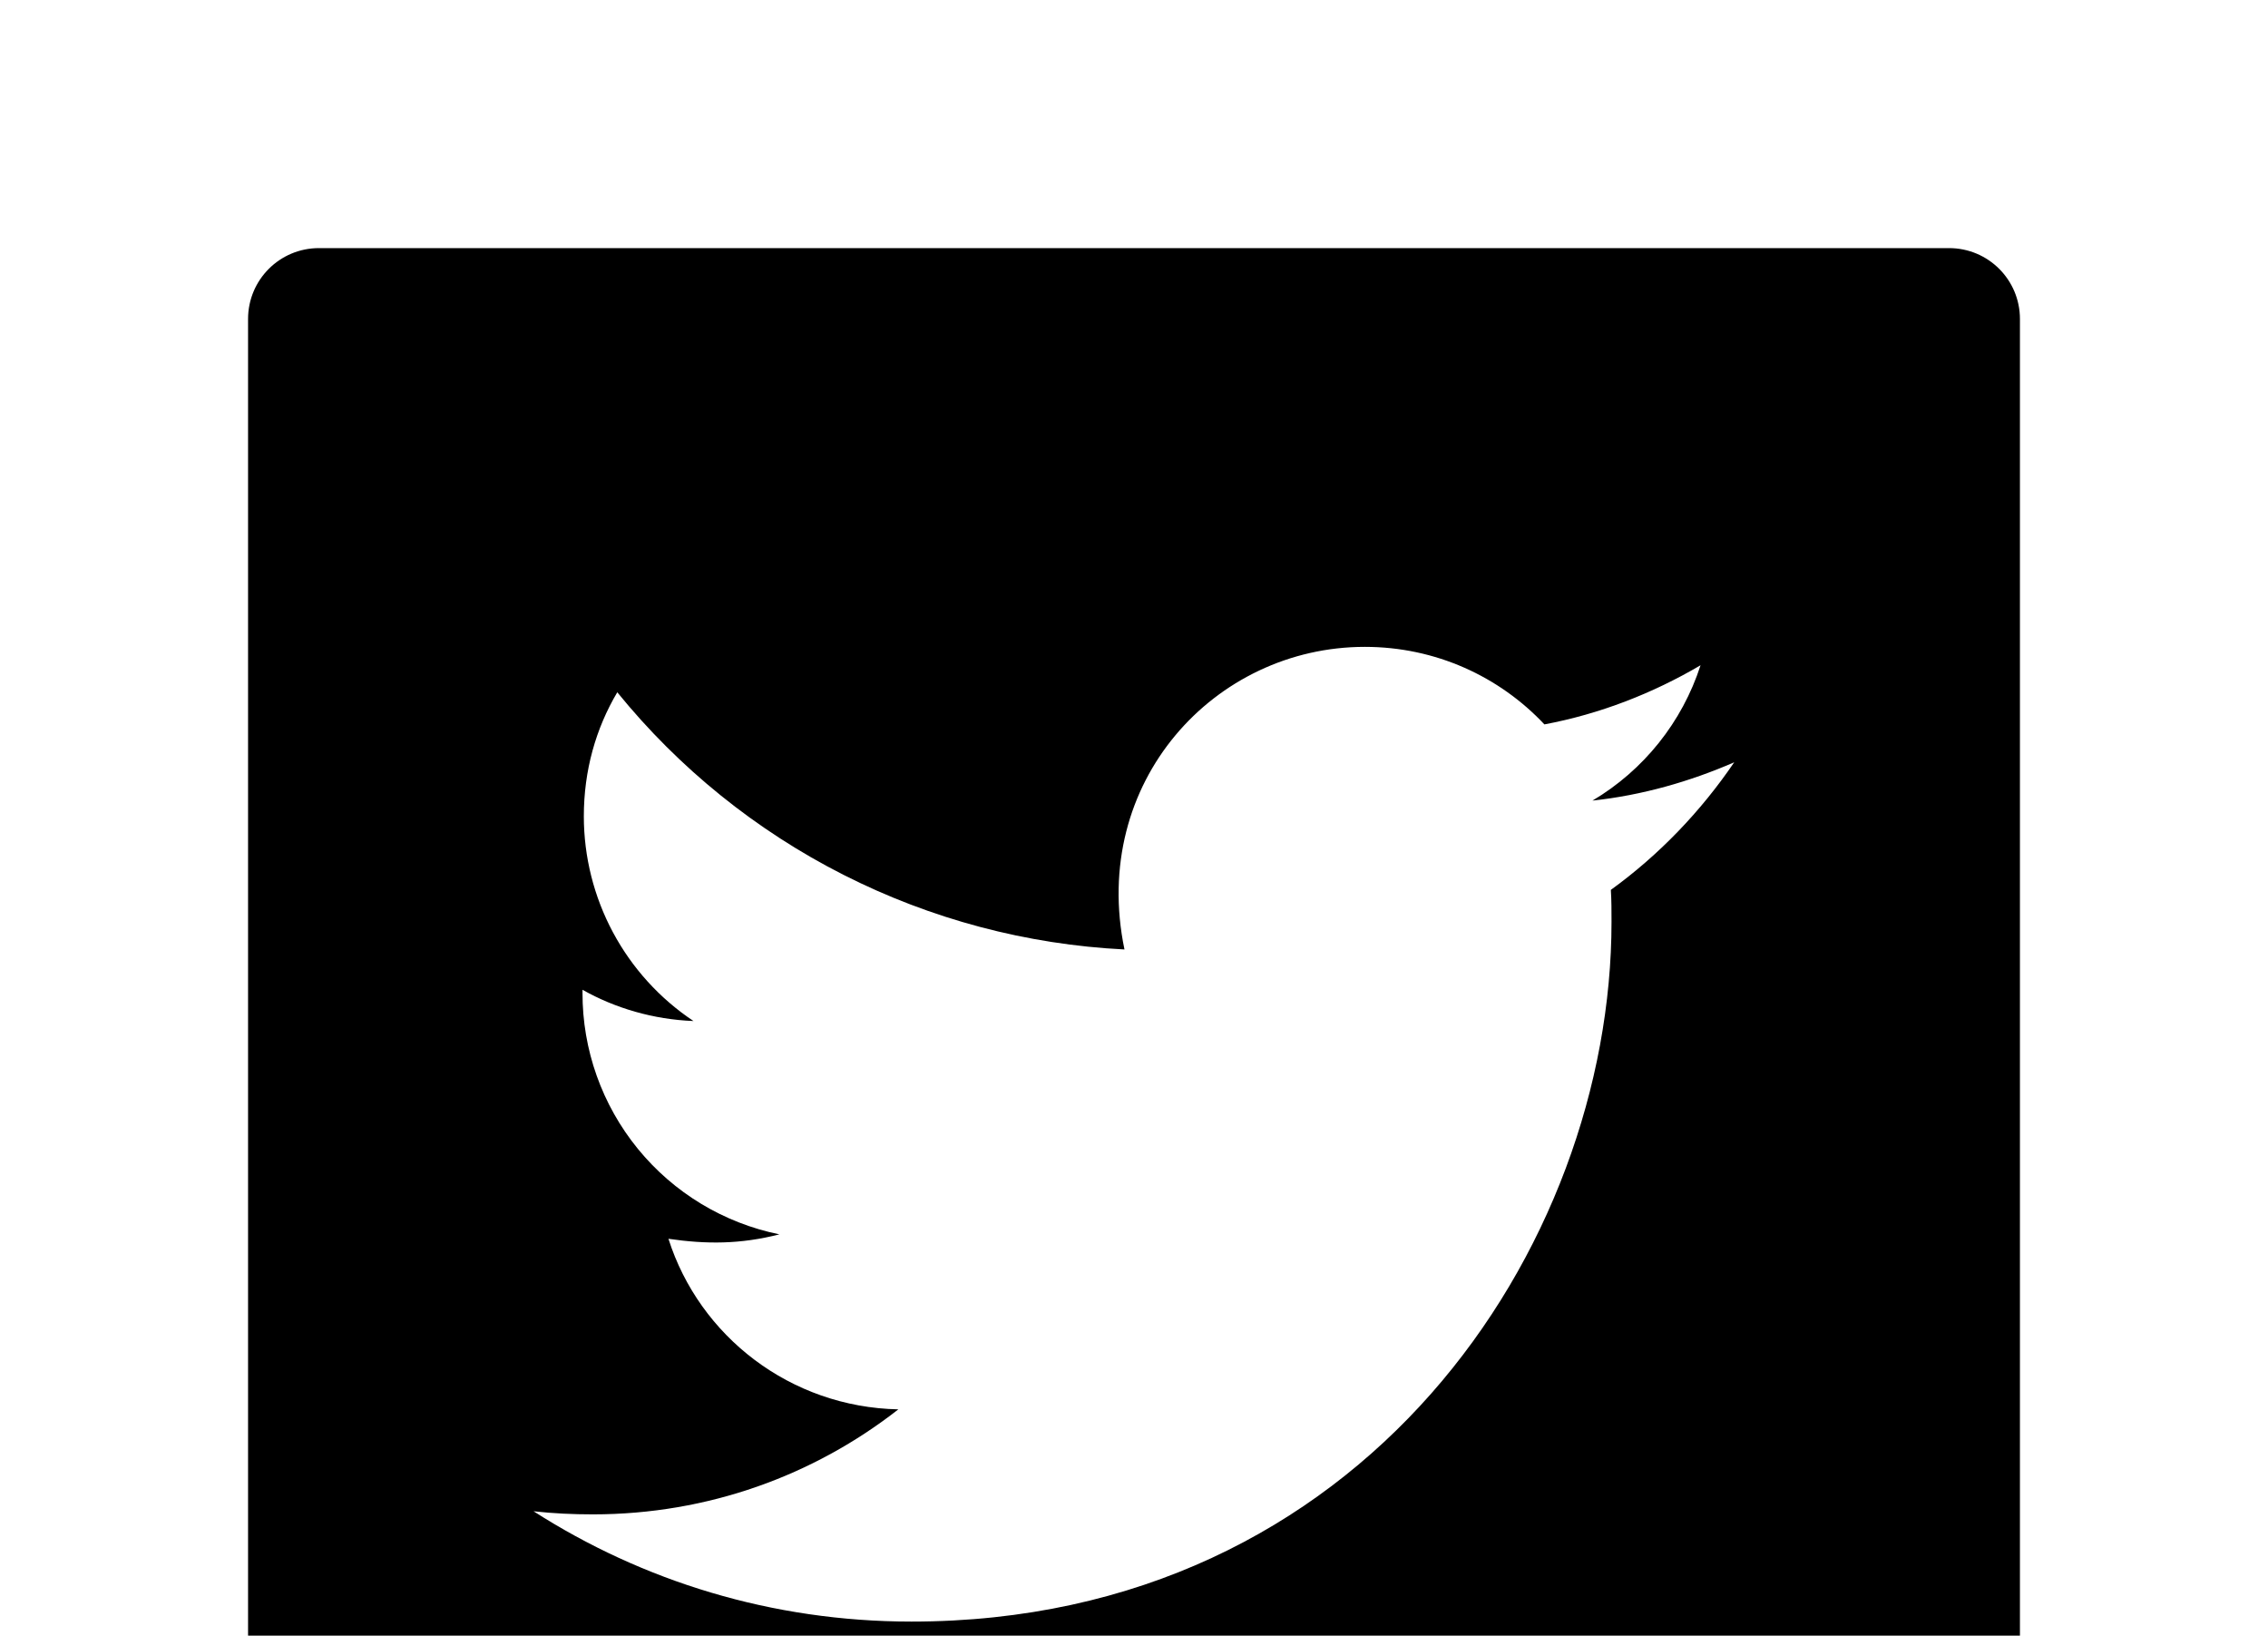 <svg width="190" height="137" viewBox="0 0 190 137" fill="none" xmlns="http://www.w3.org/2000/svg">
<path d="M163.281 20.781H26.719C23.435 20.781 20.781 23.435 20.781 26.719V163.281C20.781 166.565 23.435 169.219 26.719 169.219H163.281C166.565 169.219 169.219 166.565 169.219 163.281V26.719C169.219 23.435 166.565 20.781 163.281 20.781ZM134.948 74.534C135.004 75.406 135.004 76.315 135.004 77.206C135.004 104.444 114.26 135.82 76.353 135.82C64.663 135.82 53.827 132.425 44.698 126.58C46.368 126.766 47.964 126.84 49.671 126.84C59.319 126.84 68.189 123.574 75.258 118.045C66.203 117.859 58.596 111.922 55.998 103.758C59.171 104.222 62.028 104.222 65.294 103.387C60.632 102.44 56.441 99.907 53.434 96.221C50.427 92.534 48.789 87.92 48.799 83.162V82.902C51.526 84.442 54.736 85.389 58.095 85.519C55.272 83.637 52.956 81.088 51.354 78.097C49.752 75.107 48.912 71.767 48.91 68.374C48.91 64.533 49.912 61.026 51.712 57.983C56.887 64.354 63.344 69.564 70.665 73.275C77.985 76.987 86.005 79.116 94.202 79.525C91.289 65.517 101.754 54.18 114.334 54.18C120.271 54.18 125.615 56.666 129.382 60.674C134.039 59.802 138.492 58.058 142.463 55.72C140.923 60.488 137.694 64.515 133.408 67.057C137.564 66.611 141.572 65.461 145.283 63.847C142.481 67.966 138.975 71.621 134.948 74.534V74.534Z" fill="black"/>
</svg>
